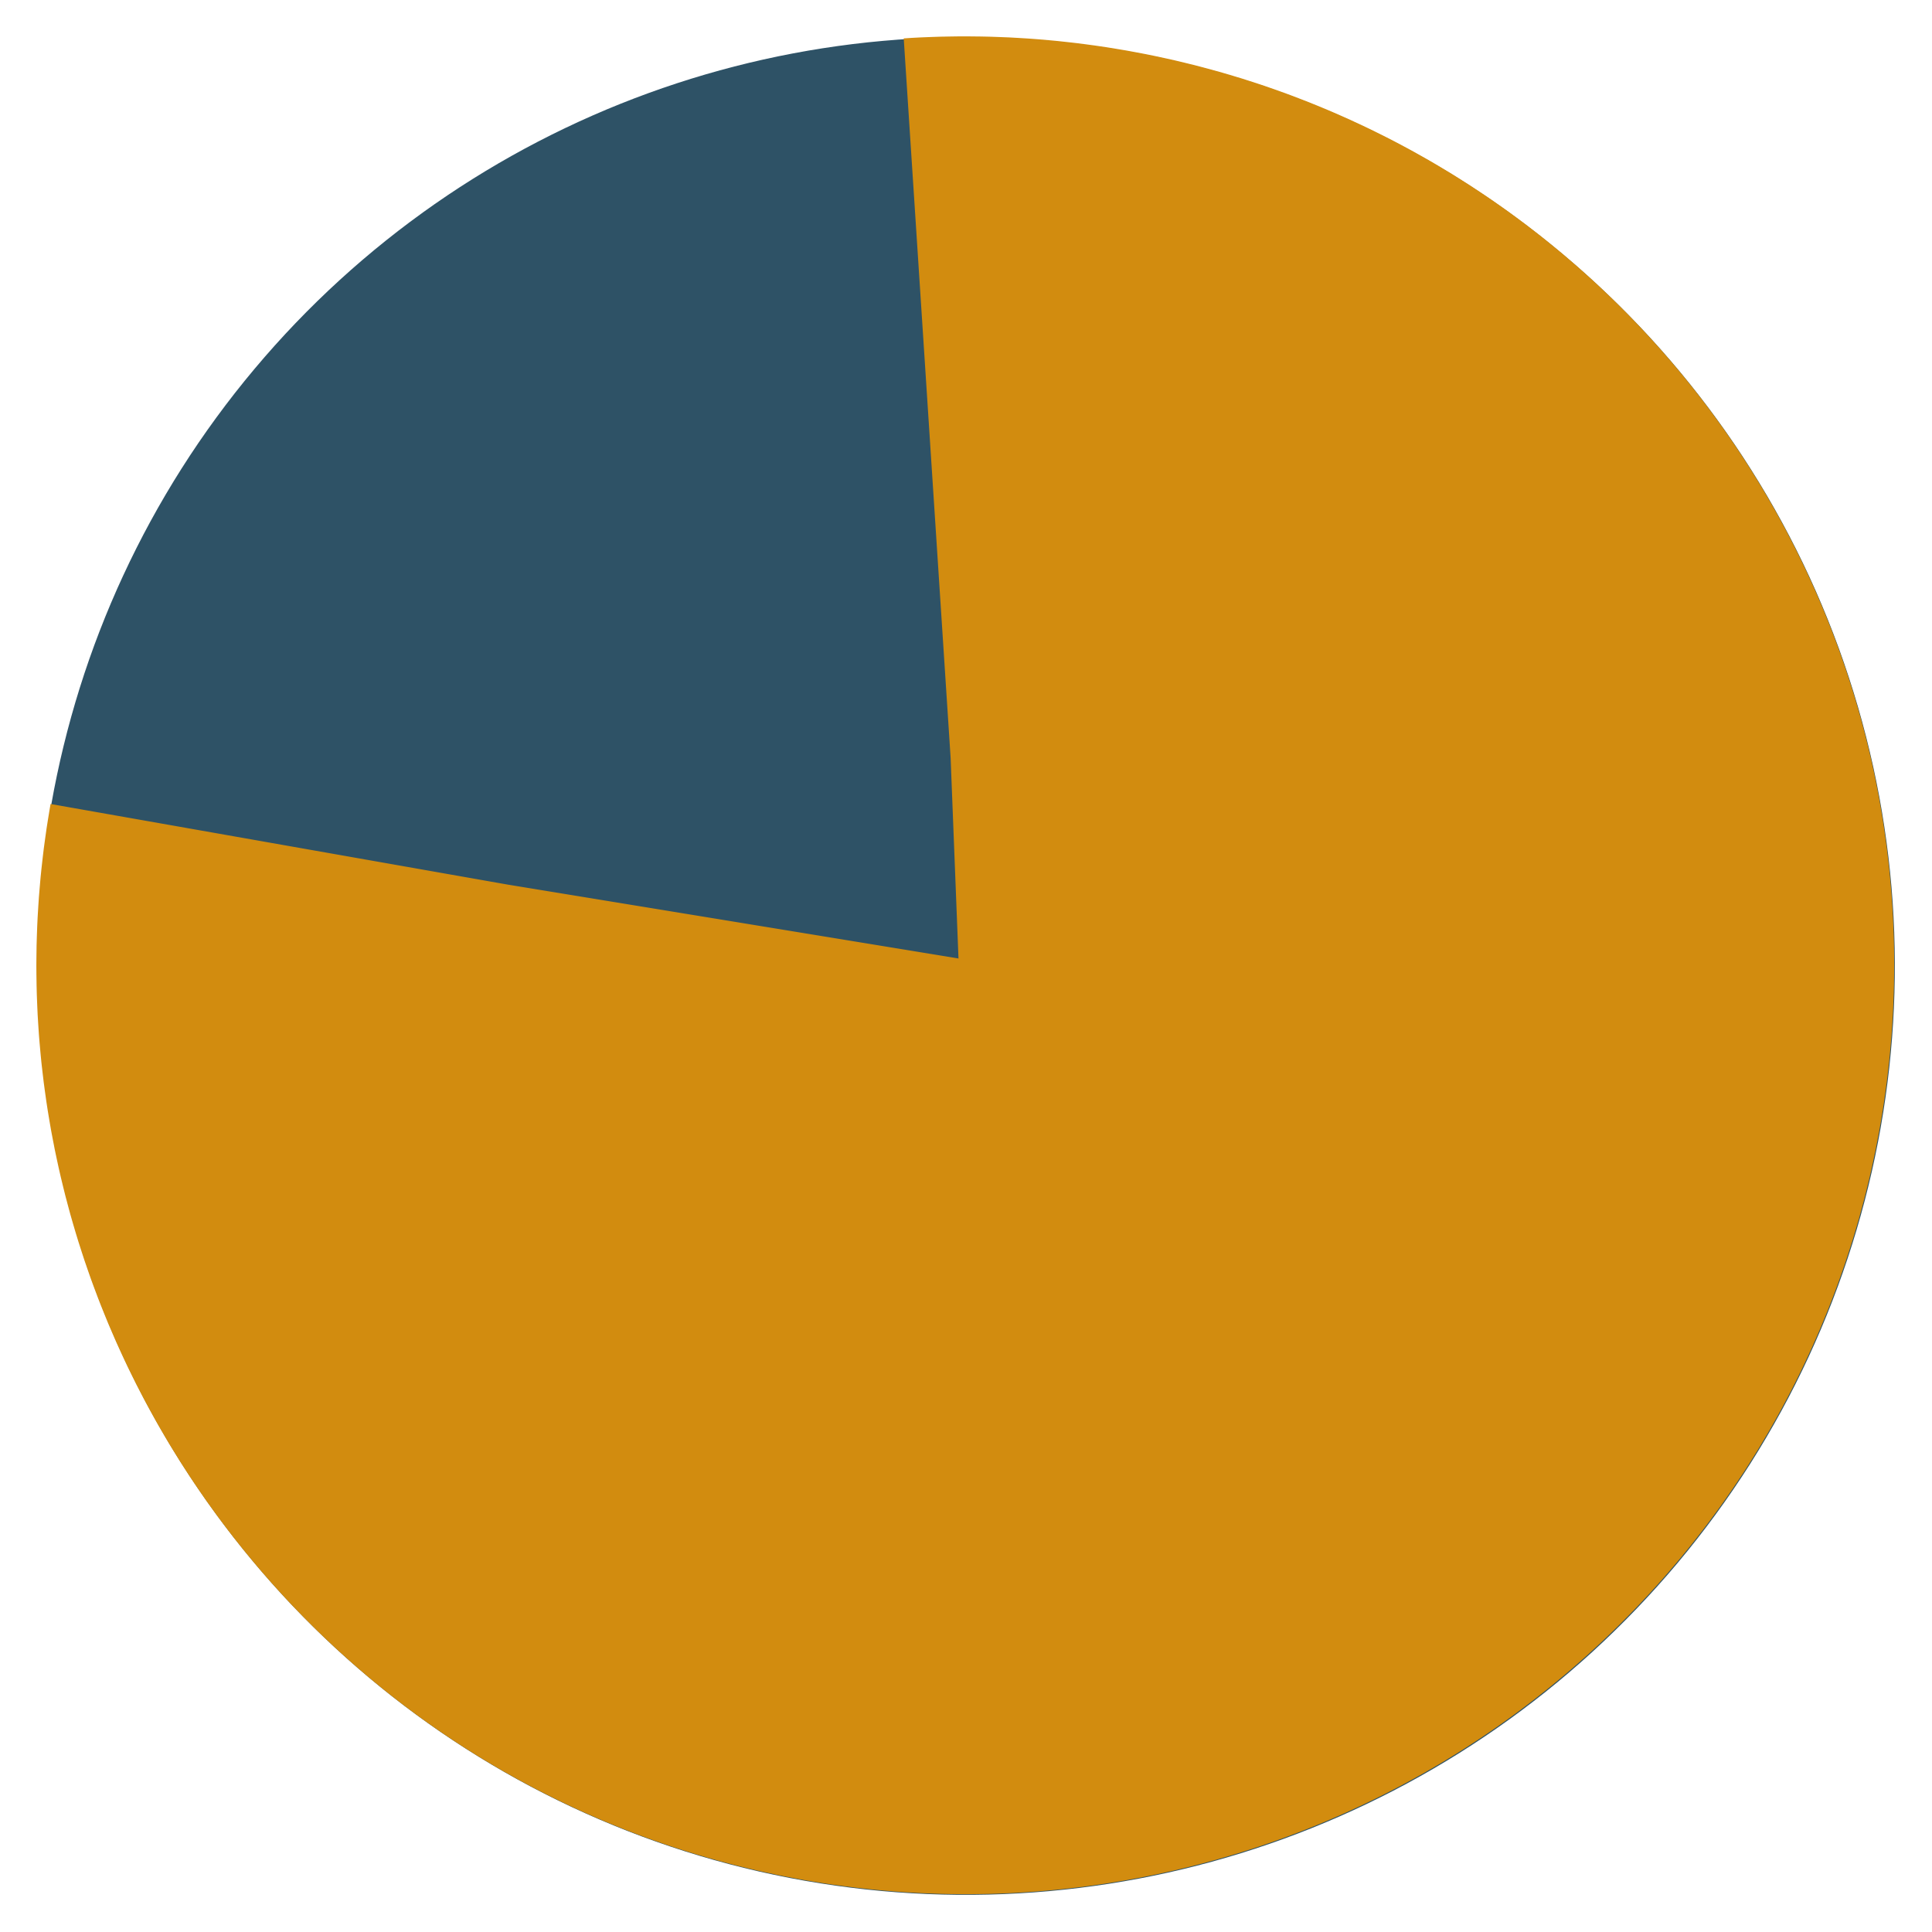 <?xml version="1.0" encoding="UTF-8"?>
<svg width="208px" height="208px" viewBox="0 0 208 208" version="1.1" xmlns="http://www.w3.org/2000/svg" xmlns:xlink="http://www.w3.org/1999/xlink">
    <!-- Generator: Sketch 52.5 (67469) - http://www.bohemiancoding.com/sketch -->
    <title>Group</title>
    <desc>Created with Sketch.</desc>
    <defs>
        <filter x="-60.3%" y="-60.3%" width="220.7%" height="220.7%" filterUnits="objectBoundingBox" id="filter-1">
            <feOffset dx="0" dy="2" in="SourceAlpha" result="shadowOffsetOuter1"></feOffset>
            <feGaussianBlur stdDeviation="2" in="shadowOffsetOuter1" result="shadowBlurOuter1"></feGaussianBlur>
            <feColorMatrix values="0 0 0 0 0   0 0 0 0 0   0 0 0 0 0  0 0 0 0.5 0" type="matrix" in="shadowBlurOuter1" result="shadowMatrixOuter1"></feColorMatrix>
            <feMerge>
                <feMergeNode in="shadowMatrixOuter1"></feMergeNode>
                <feMergeNode in="SourceGraphic"></feMergeNode>
            </feMerge>
        </filter>
    </defs>
    <g id="Desktop" stroke="none" stroke-width="1" fill="none" fill-rule="evenodd">
        <g id="Desktop-HD" transform="translate(-742, -4398)" stroke-width="100">
            <g id="Group-2" transform="translate(90, 4358)">
                <g id="Group-117" transform="translate(160, 84)">
                    <g id="Group-85" transform="translate(490, 0)">
                        <g id="Group-6">
                            <g id="Group" filter="url(#filter-1)" transform="translate(48, 0)">
                                <circle id="Oval-Copy-4" stroke="#2E5266" transform="translate(58, 58) rotate(100) translate(-58, -58) " cx="58" cy="58" r="50"></circle>
                                <path d="M57.923,107.923 C85.537,107.923 107.923,85.537 107.923,57.923 C107.923,30.309 85.537,7.923 57.923,7.923 C30.309,7.923 7.923,30.309 7.923,57.923 C7.923,85.537 30.309,107.923 57.923,107.923 Z" id="Oval-Copy-3" stroke="#D28C0F" stroke-dasharray="247.75,300.8" transform="translate(57.923, 57.923) rotate(100) translate(-57.923, -57.923) "></path>
                            </g>
                        </g>
                    </g>
                </g>
            </g>
        </g>
    </g>
</svg>